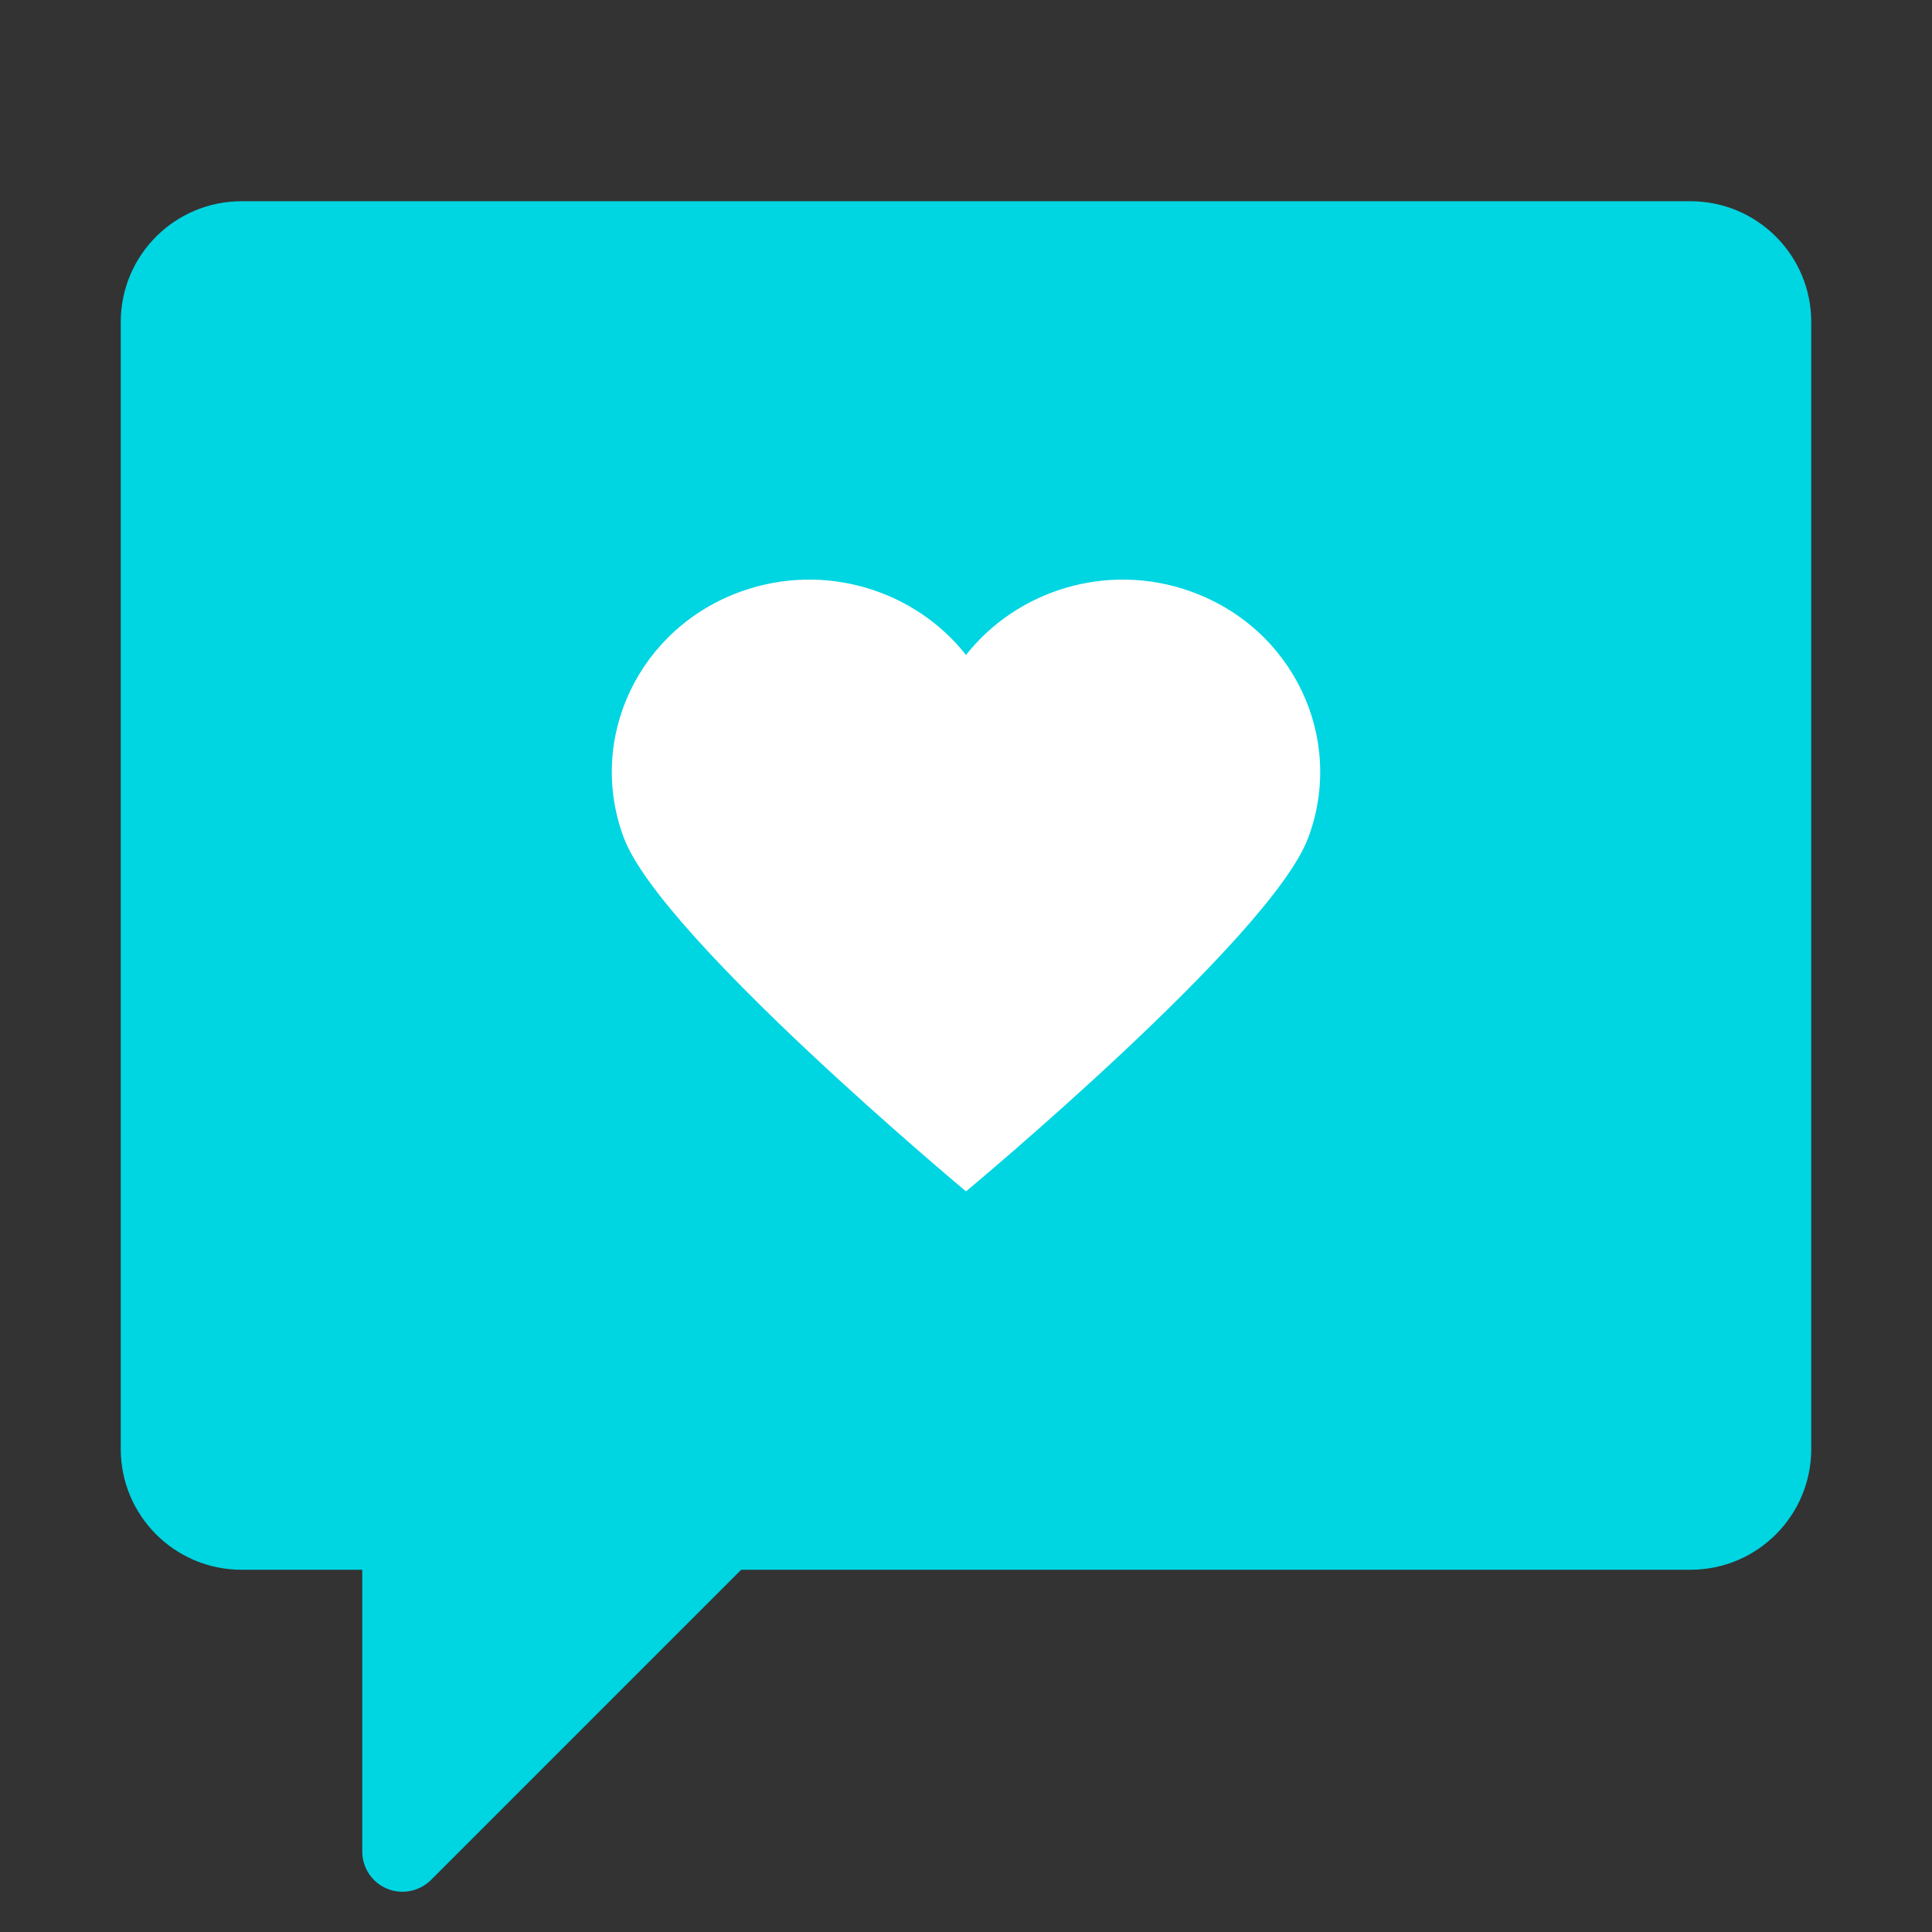 <svg width="56" height="56" viewBox="0 0 56 56" fill="none" xmlns="http://www.w3.org/2000/svg">
<rect x="0" y="0" width="56" height="56" fill="#333333" stroke="none"/>
<path fill-rule="evenodd" clip-rule="evenodd" d="M7 5.833C5.067 5.833 3.5 7.4 3.5 9.333V42C3.5 43.933 5.067 45.5 7 45.5H10.5V53.667C10.5 54.139 10.784 54.564 11.22 54.745C11.656 54.925 12.158 54.825 12.492 54.492L21.483 45.5H49C50.933 45.5 52.5 43.933 52.5 42V9.333C52.5 7.4 50.933 5.833 49 5.833H7Z" fill="#00D5E2"/>
<path d="M34.502 17.138C32.093 16.283 29.482 17.104 28 18.985C26.519 17.104 23.908 16.283 21.498 17.138C18.528 18.192 16.999 21.39 18.081 24.282C19.162 27.173 27.997 34.527 28 34.533C28.008 34.527 36.842 27.177 37.92 24.282C39.002 21.387 37.469 18.188 34.498 17.138H34.502Z" fill="white"/>
</svg>
